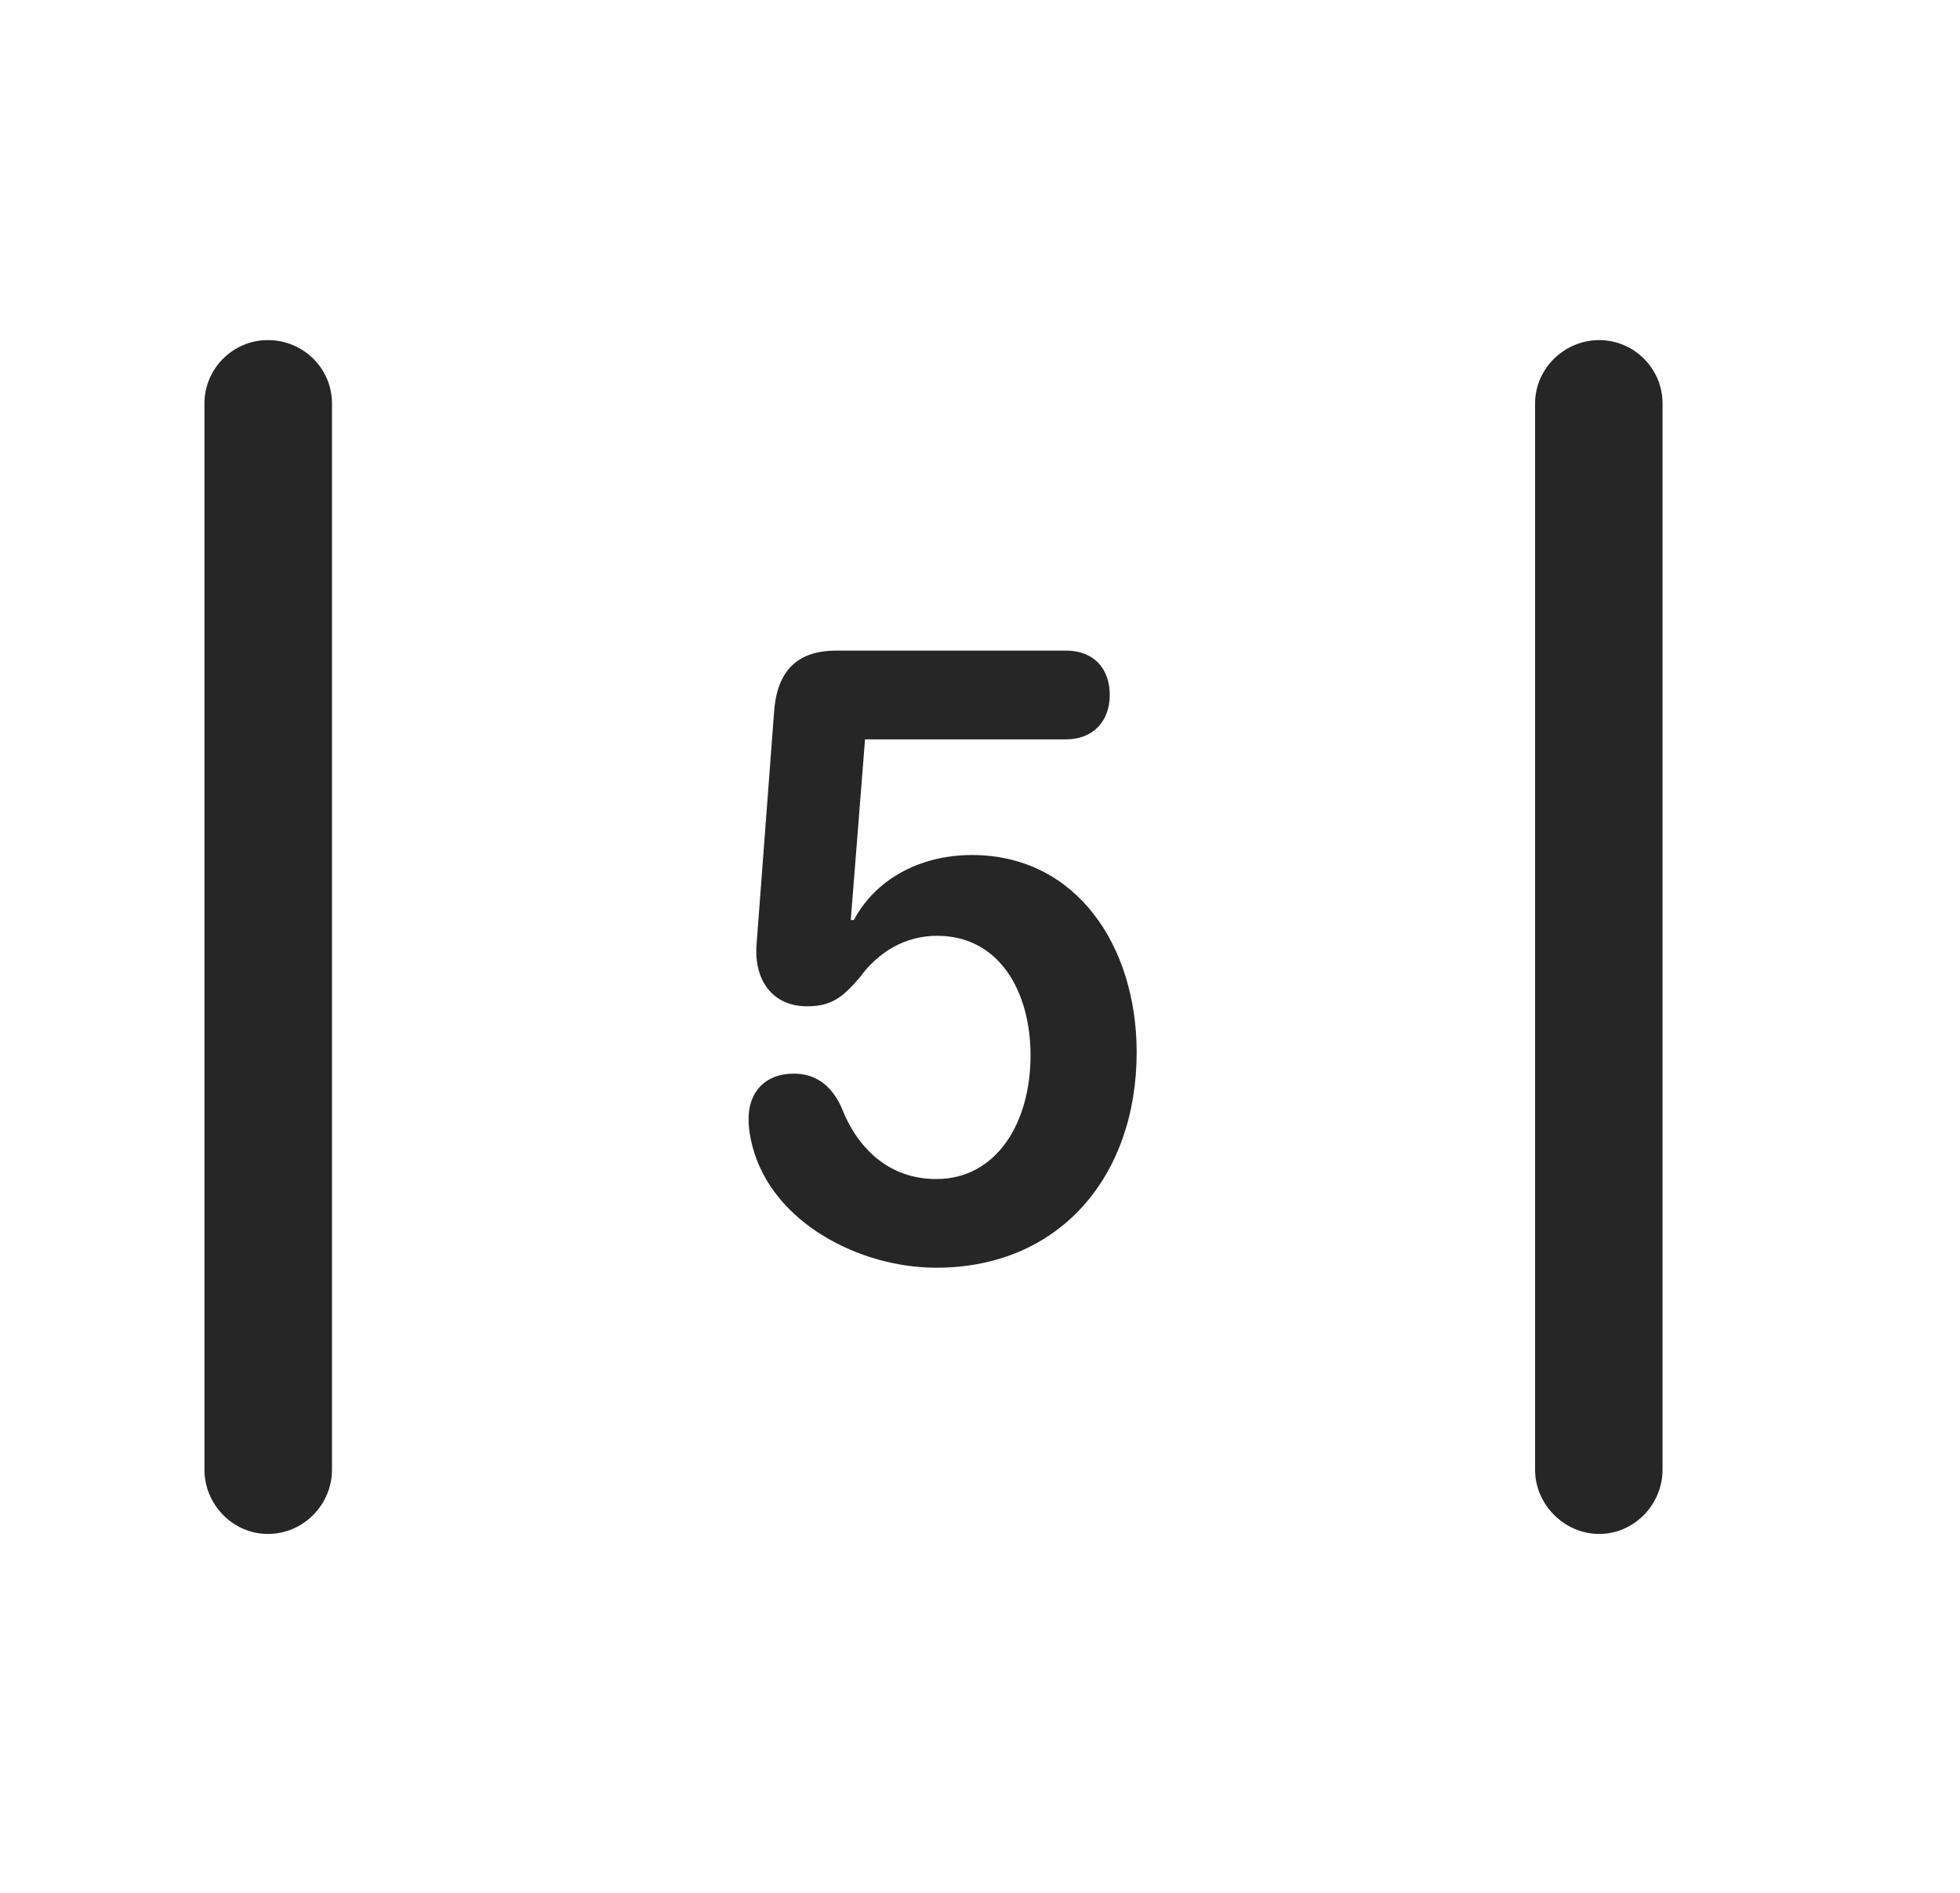 <svg width="29" height="28" viewBox="0 0 29 28" fill="currentColor" xmlns="http://www.w3.org/2000/svg">
<g clip-path="url(#clip0_2207_33444)">
<path d="M3.025 21.741C3.025 22.257 3.447 22.691 3.963 22.691C4.49 22.691 4.912 22.257 4.912 21.741V5.968C4.912 5.452 4.49 5.031 3.963 5.031C3.447 5.031 3.025 5.452 3.025 5.968V21.741ZM22.713 21.741C22.713 22.257 23.146 22.691 23.662 22.691C24.177 22.691 24.599 22.257 24.599 21.741V5.968C24.599 5.452 24.177 5.031 23.662 5.031C23.146 5.031 22.713 5.452 22.713 5.968V21.741Z" fill="currentColor" fill-opacity="0.85"/>
<path d="M13.853 18.753C15.681 18.753 16.818 17.394 16.818 15.566C16.818 13.995 15.927 12.648 14.381 12.648C13.607 12.648 12.951 13.011 12.634 13.609H12.588L12.799 10.937H15.775C16.162 10.937 16.42 10.679 16.42 10.28C16.42 9.882 16.174 9.624 15.775 9.624H12.377C11.767 9.624 11.486 9.952 11.451 10.562L11.193 13.984C11.158 14.499 11.428 14.886 11.943 14.886C12.318 14.886 12.482 14.734 12.717 14.464C12.998 14.077 13.396 13.843 13.865 13.843C14.791 13.843 15.248 14.675 15.248 15.613C15.248 16.609 14.744 17.441 13.853 17.441C13.15 17.441 12.681 16.984 12.447 16.374C12.295 16.046 12.06 15.882 11.744 15.882C11.334 15.882 11.076 16.14 11.076 16.55C11.076 16.691 11.099 16.831 11.134 16.96C11.428 18.085 12.717 18.753 13.853 18.753Z" fill="currentColor" fill-opacity="0.85"/>
</g>
<defs>
<clipPath id="clip0_2207_33444">
<rect width="21.574" height="17.684" fill="currentColor" transform="translate(3.025 5.007)"/>
</clipPath>
</defs>
</svg>
